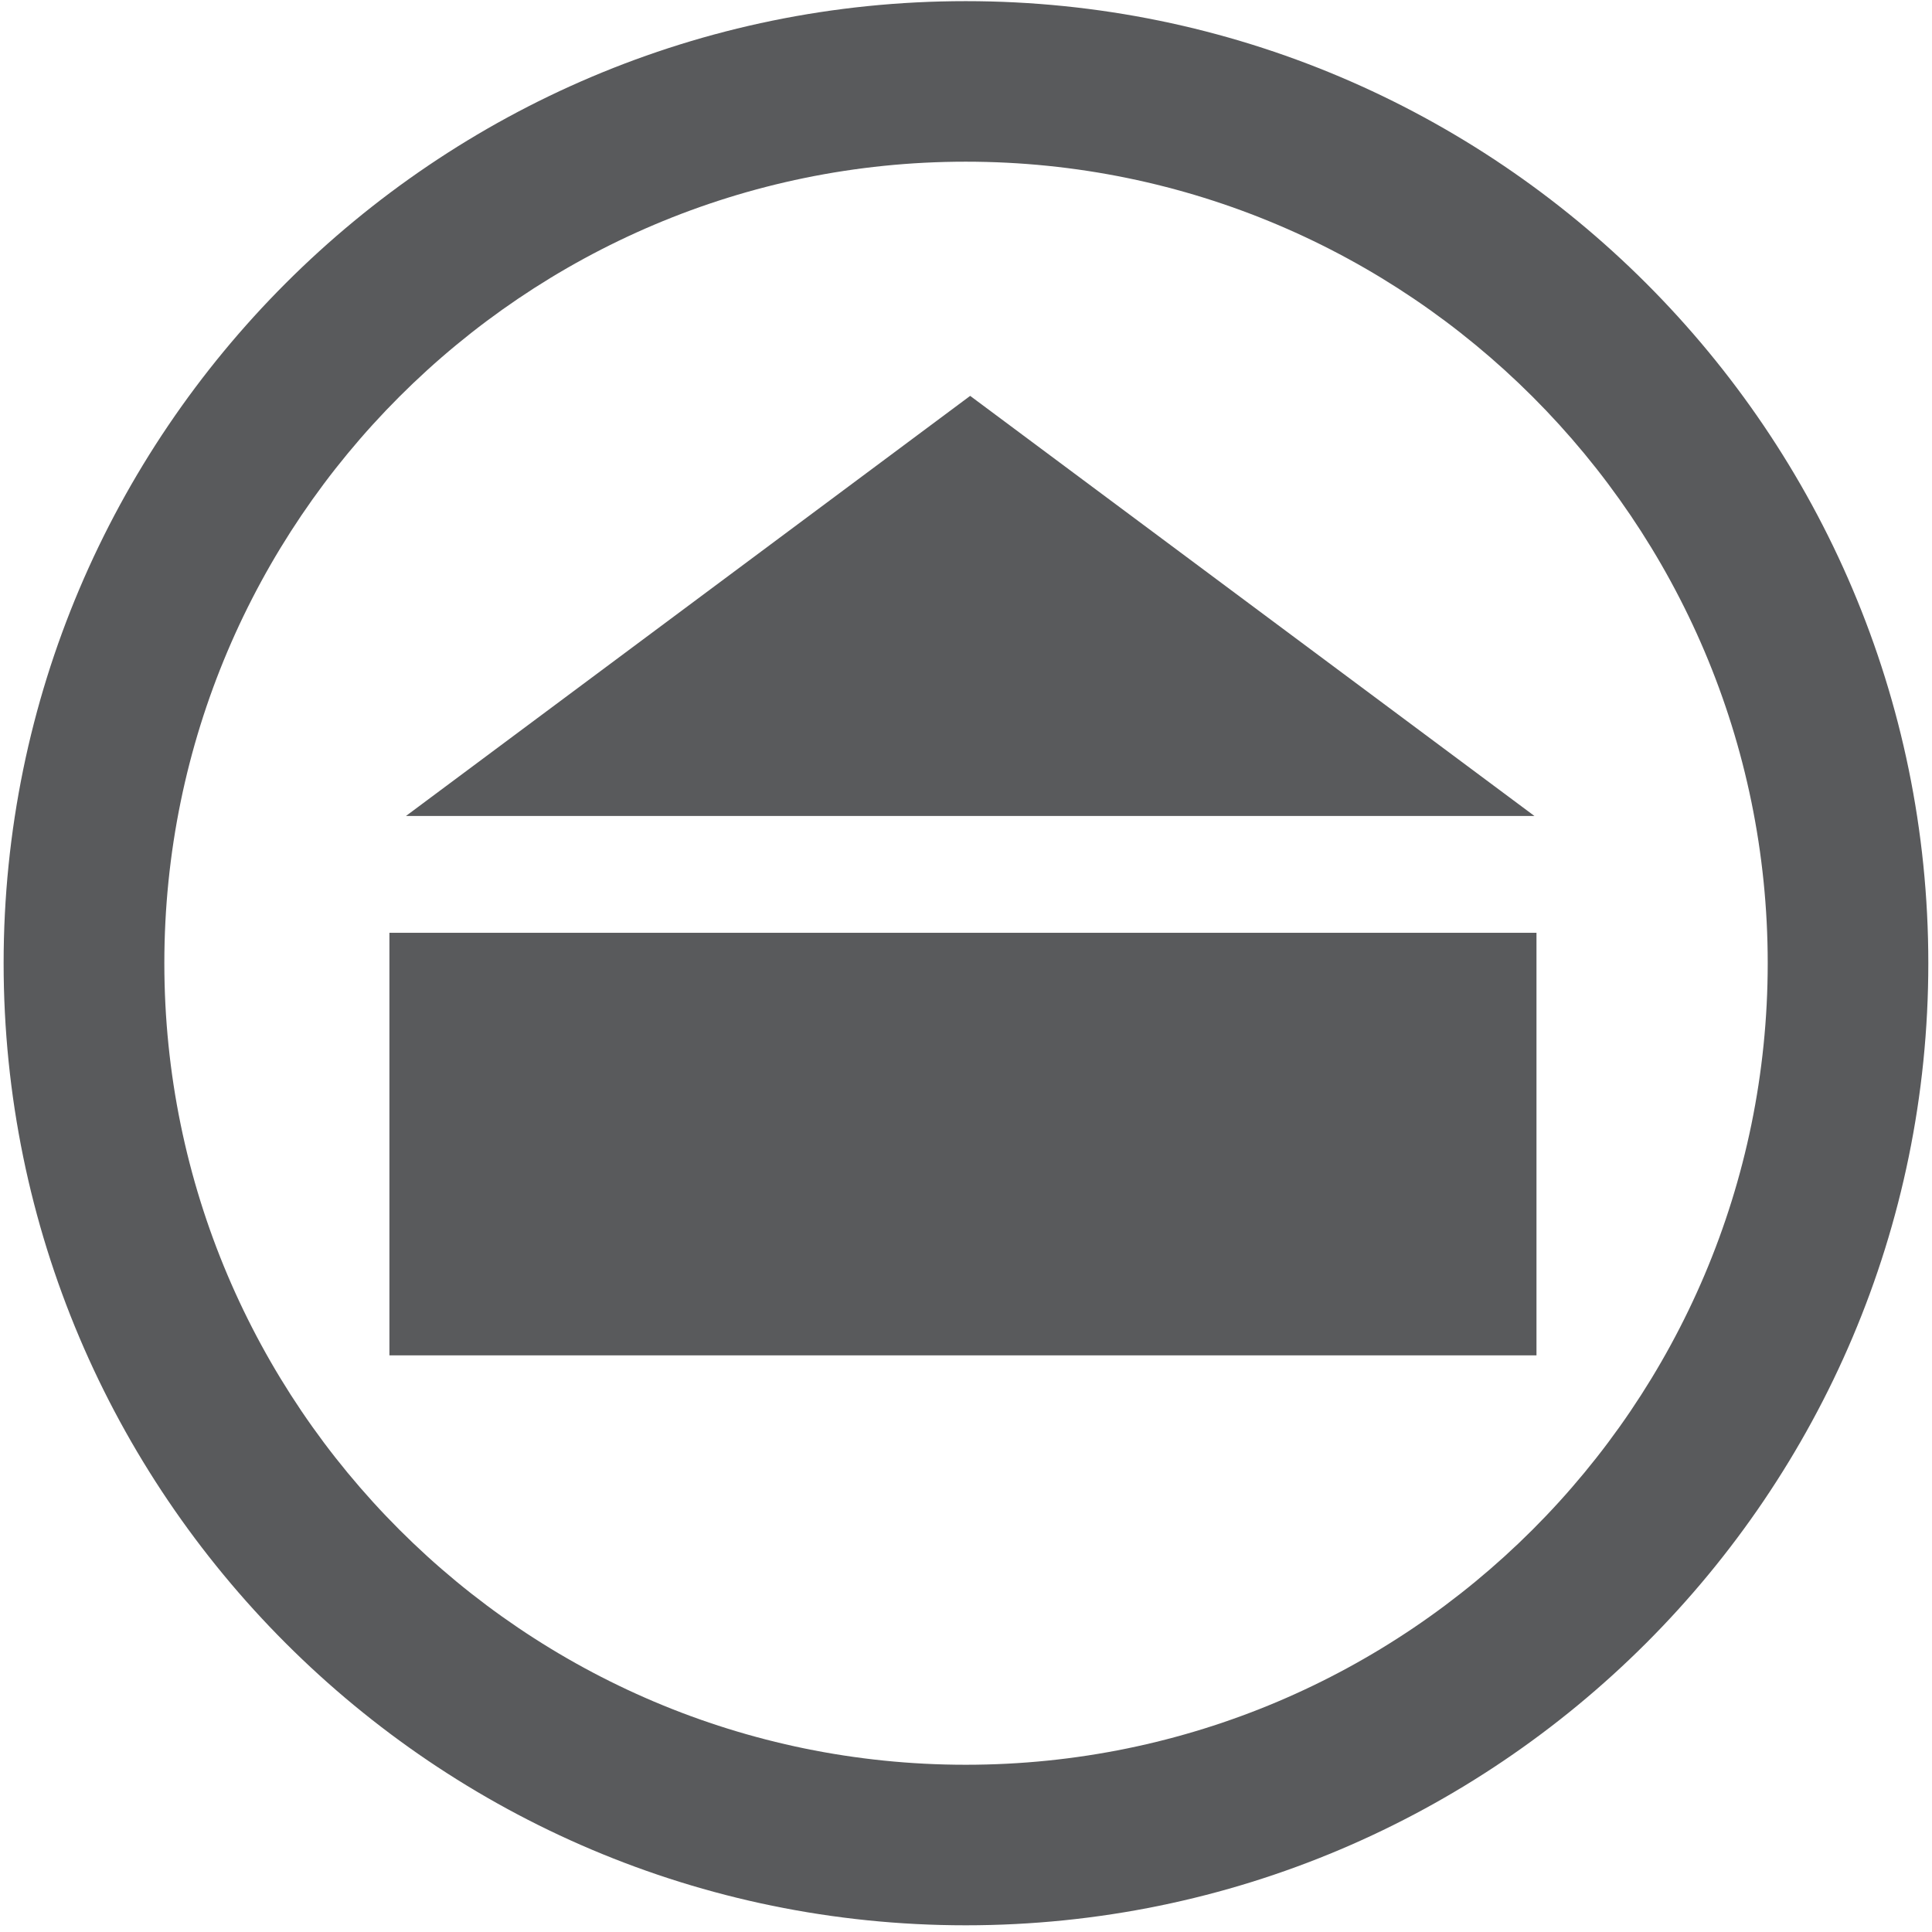 <?xml version="1.0" encoding="utf-8"?>
<!-- Generator: Adobe Illustrator 16.0.0, SVG Export Plug-In . SVG Version: 6.00 Build 0)  -->
<!DOCTYPE svg PUBLIC "-//W3C//DTD SVG 1.1//EN" "http://www.w3.org/Graphics/SVG/1.1/DTD/svg11.dtd">
<svg version="1.1" id="Layer_1" xmlns="http://www.w3.org/2000/svg" xmlns:xlink="http://www.w3.org/1999/xlink" x="0px" y="0px"
	 width="32px" height="32px" viewBox="0 0 32 32" enable-background="new 0 0 32 32" xml:space="preserve">
<path fill="#595A5C" d="M15.996,31.889c-8.787,0-15.936-7.147-15.936-15.935c0-8.788,7.148-15.935,15.936-15.935
	c8.792,0,15.943,7.147,15.943,15.935C31.939,24.74,24.788,31.889,15.996,31.889 M15.996,2.678c-7.318,0-13.274,5.955-13.274,13.275
	S8.678,29.23,15.996,29.23c7.324,0,13.283-5.957,13.283-13.277S23.32,2.678,15.996,2.678"/>
<g>
	<path fill="#595A5C" d="M25.415,13.515H6.724l9.345-6.958L25.415,13.515z"/>
</g>
<rect x="6.45" y="15.45" fill="#595A5C" width="18.999" height="6.999"/>
</svg>

